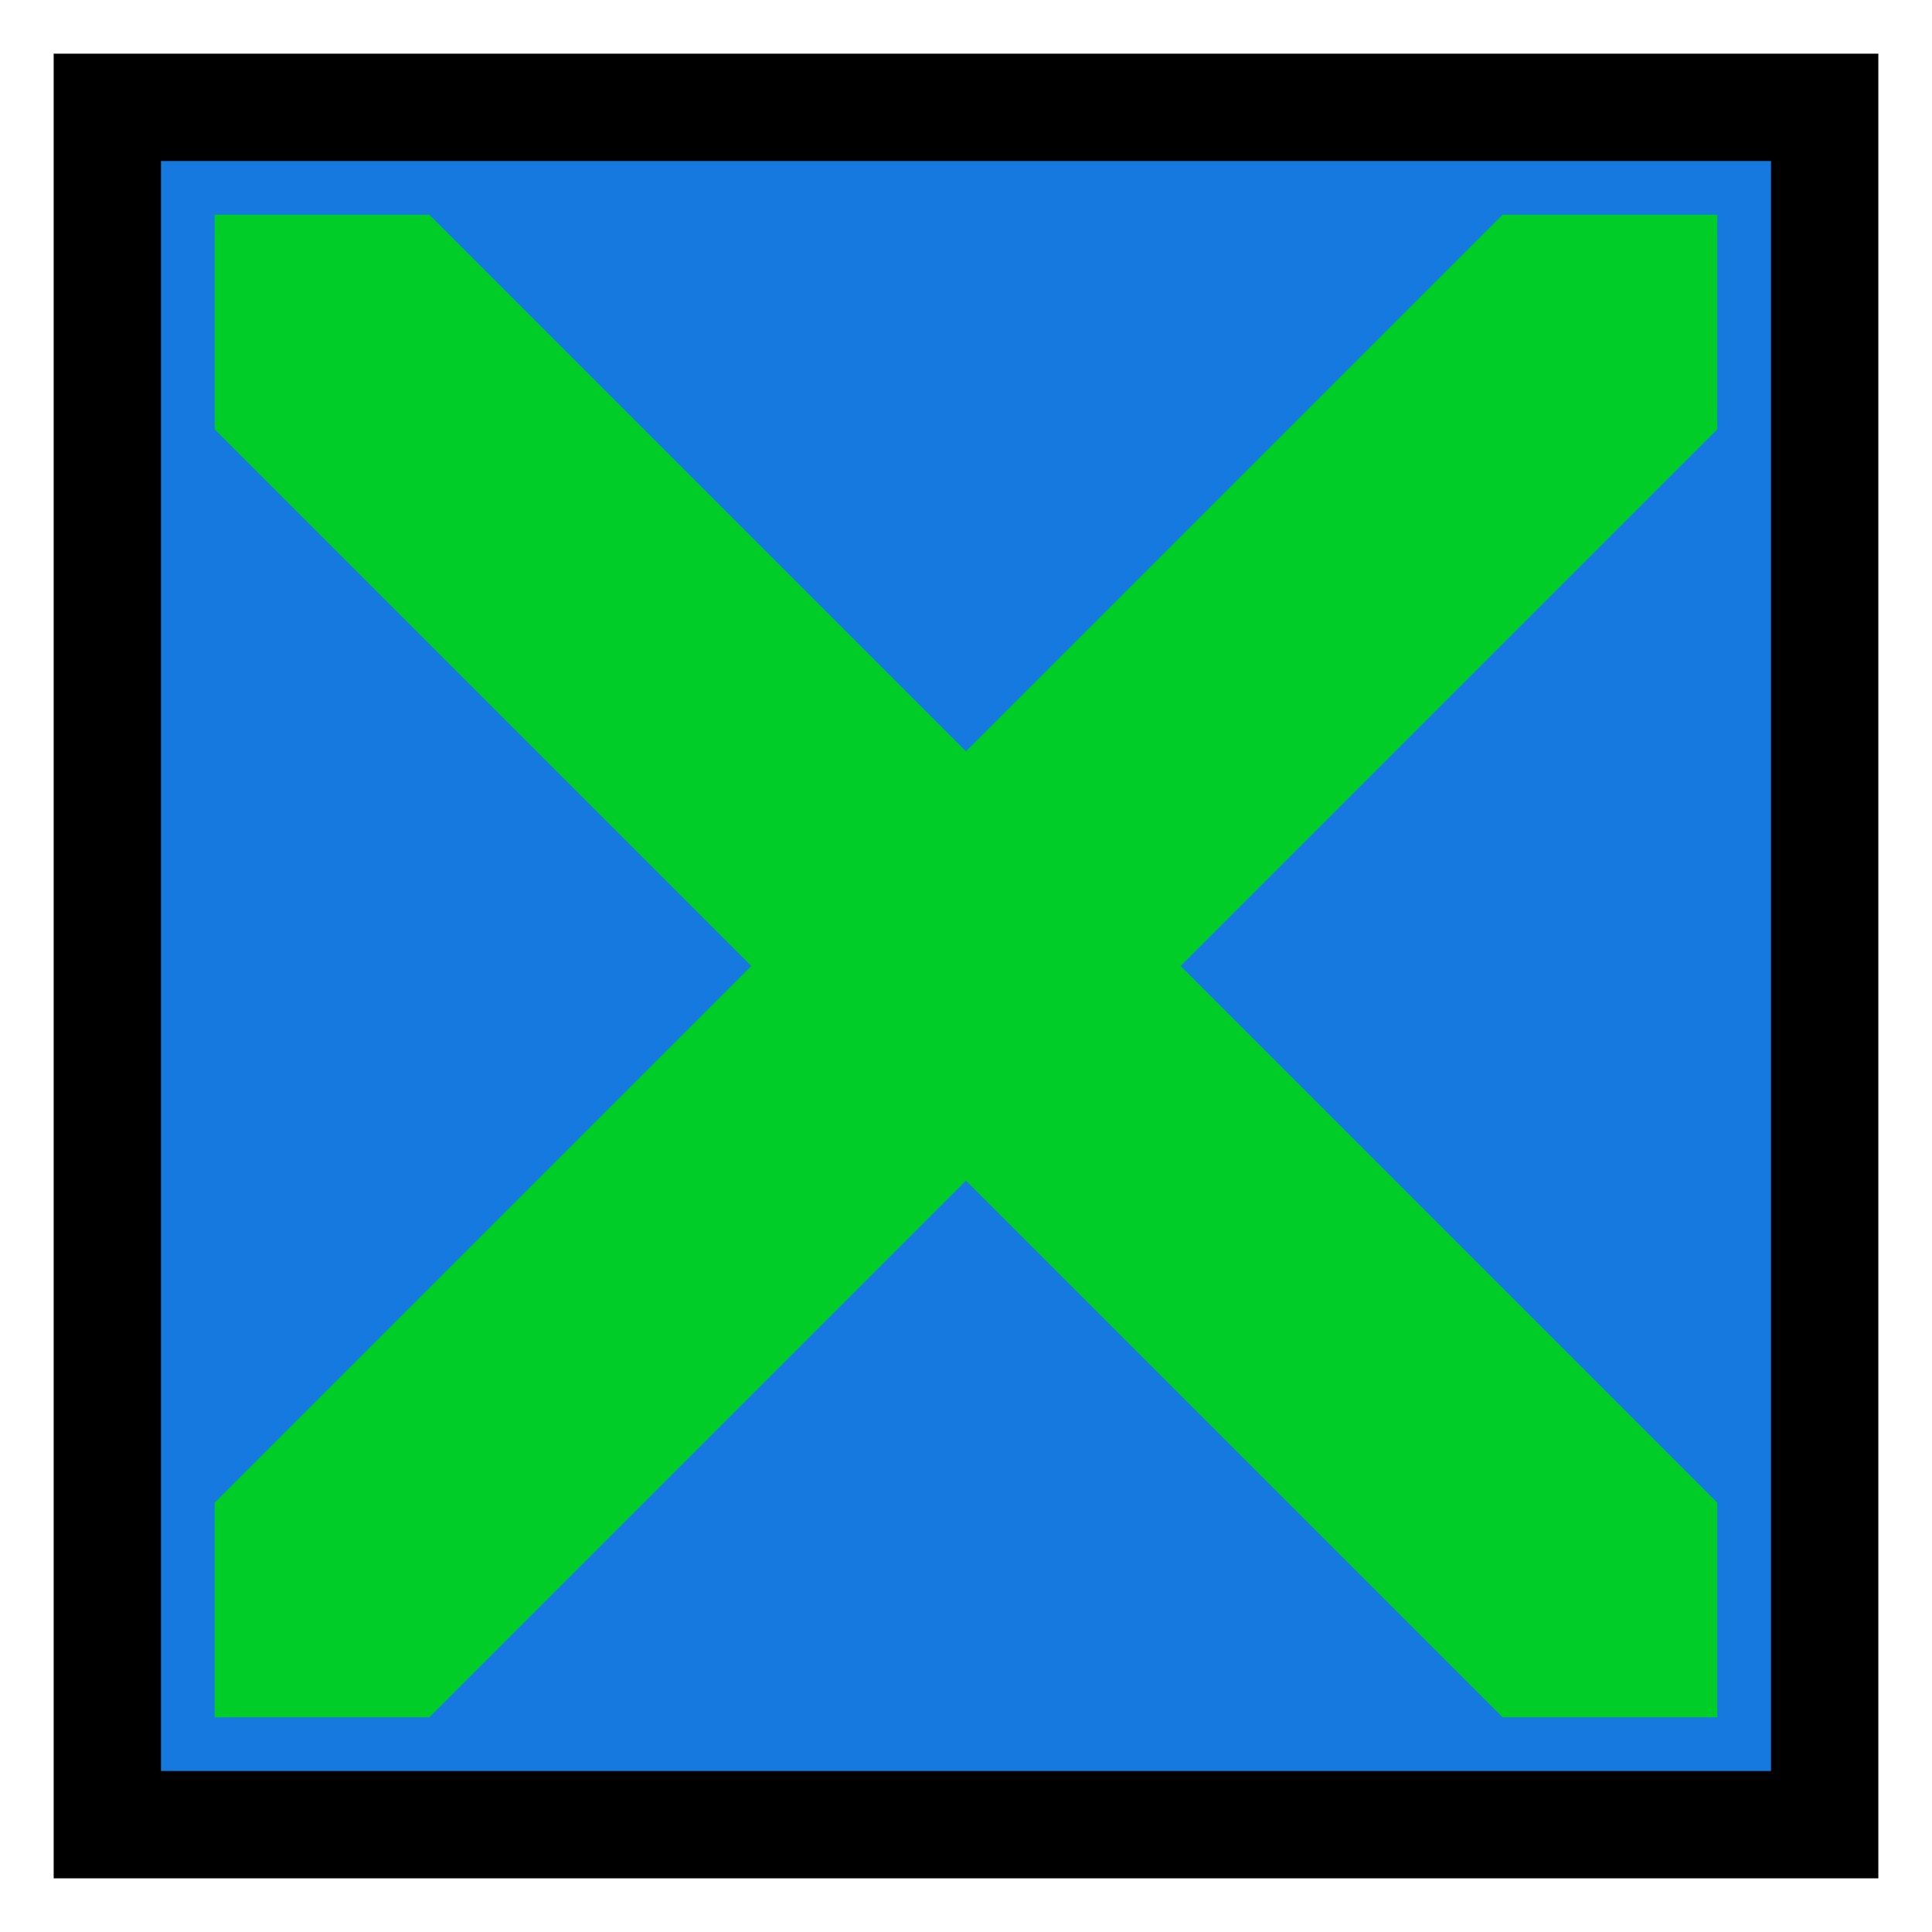 <?xml version='1.0' encoding='utf-8'?>
<svg xmlns:dc="http://purl.org/dc/elements/1.1/" xmlns:cc="http://creativecommons.org/ns#" xmlns:rdf="http://www.w3.org/1999/02/22-rdf-syntax-ns#" xmlns="http://www.w3.org/2000/svg" id="svg2" viewBox="0 0 18 18" height="100%" width="100%" version="1.1">
  <defs id="defs6"/>
  <rect style="fill:none;stroke:none;visibility:hidden" id="canvas" y="0" x="0" height="18" width="18"/><rect x="1" y="1" width="16" height="16" id="shield" style="fill:#1579e0;stroke:#000000;stroke-width:1.0;"/>
  <path style="fill:#00cd27;fill-opacity:1" id="blue-green-x" d="m 2,14 5,-5 5,5 2,0 0,-2 L 9,7 14,2 14,0 12,0 7,5 2,0 0,0 0,2 5,7 0,12 0,14 Z" transform="translate(2,2)"/>
</svg>
